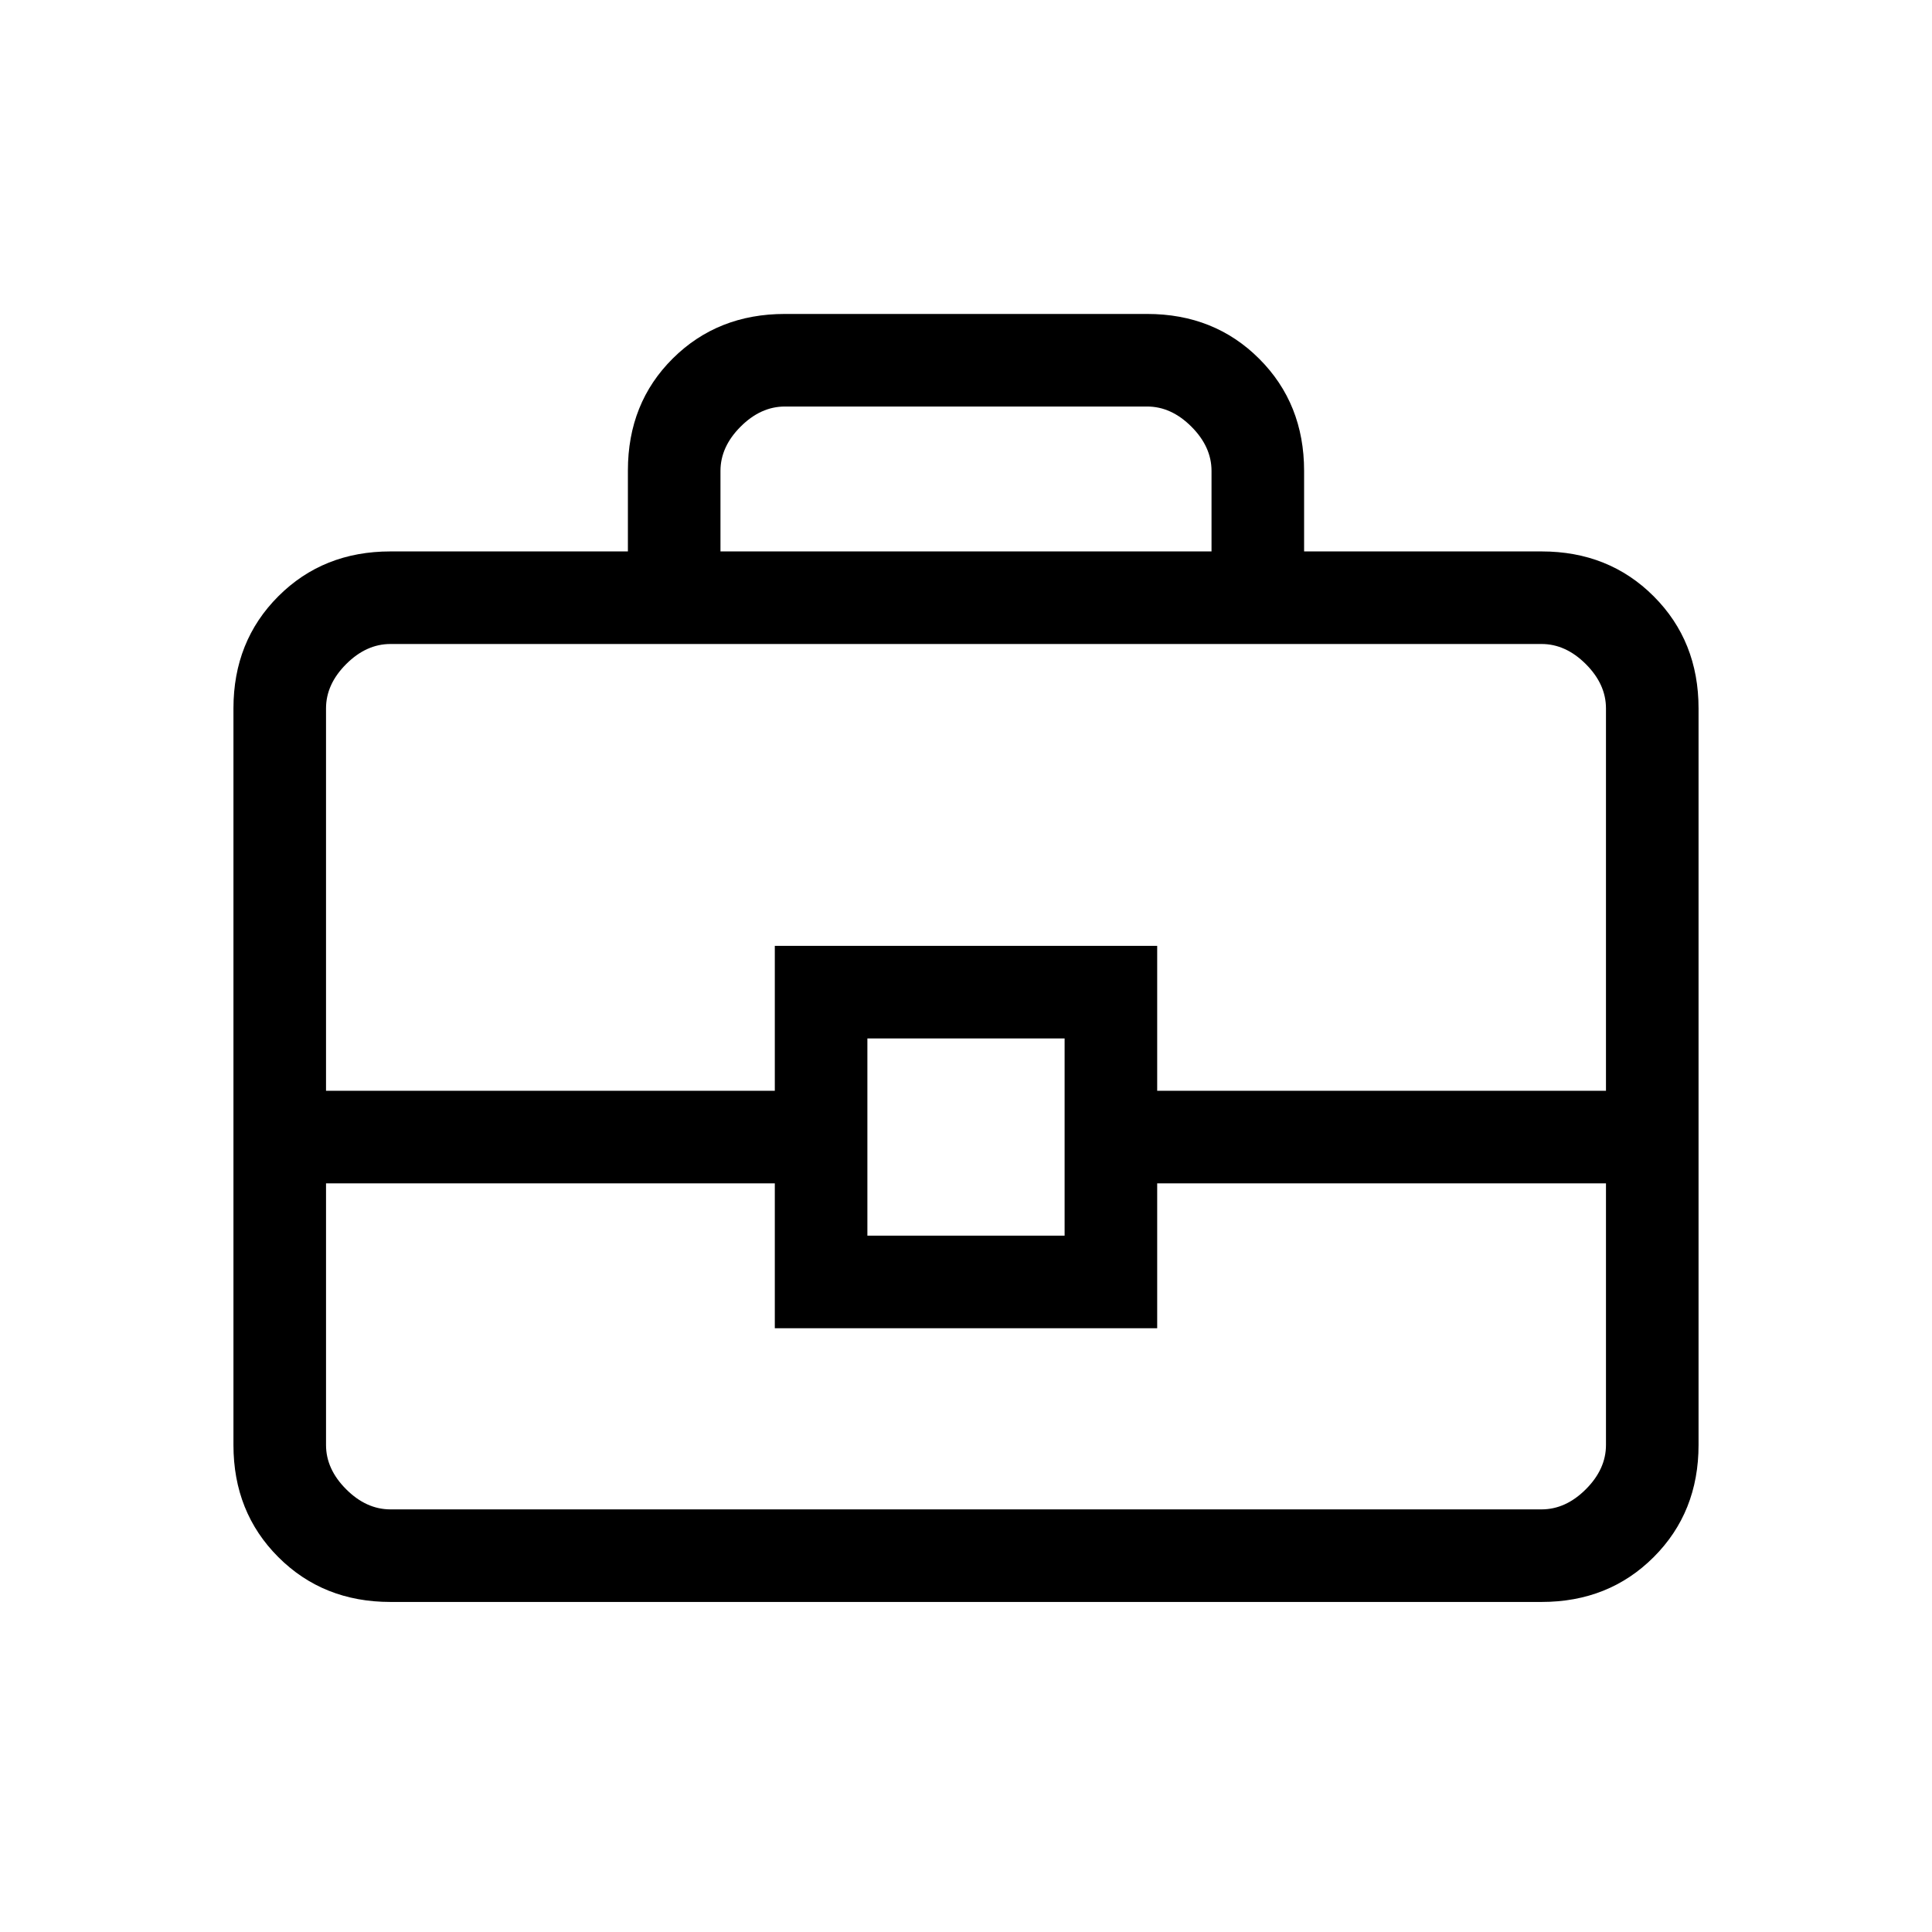 <svg xmlns="http://www.w3.org/2000/svg" height="20" viewBox="0 -960 960 960" width="20"><path d="M194-164q-33.43 0-55.71-22.29Q116-208.57 116-242v-366q0-33.42 22.29-55.71Q160.57-686 194-686h118v-40.21q0-33.51 22.29-55.65Q356.57-804 390-804h180q33.42 0 55.71 22.29T648-726v40h118q33.42 0 55.71 22.29T844-608v366q0 33.43-22.29 55.71Q799.42-164 766-164H194Zm164-522h244v-40q0-12-10-22t-22-10H390q-12 0-22 10t-10 22v40Zm440 314H575v72H385v-72H162v130q0 12 10 22t22 10h572q12 0 22-10t10-22v-130Zm-367 26h98v-98h-98v98Zm-269-72h223v-72h190v72h223v-190q0-12-10-22t-22-10H194q-12 0-22 10t-10 22v190Zm318 25Z"/></svg>